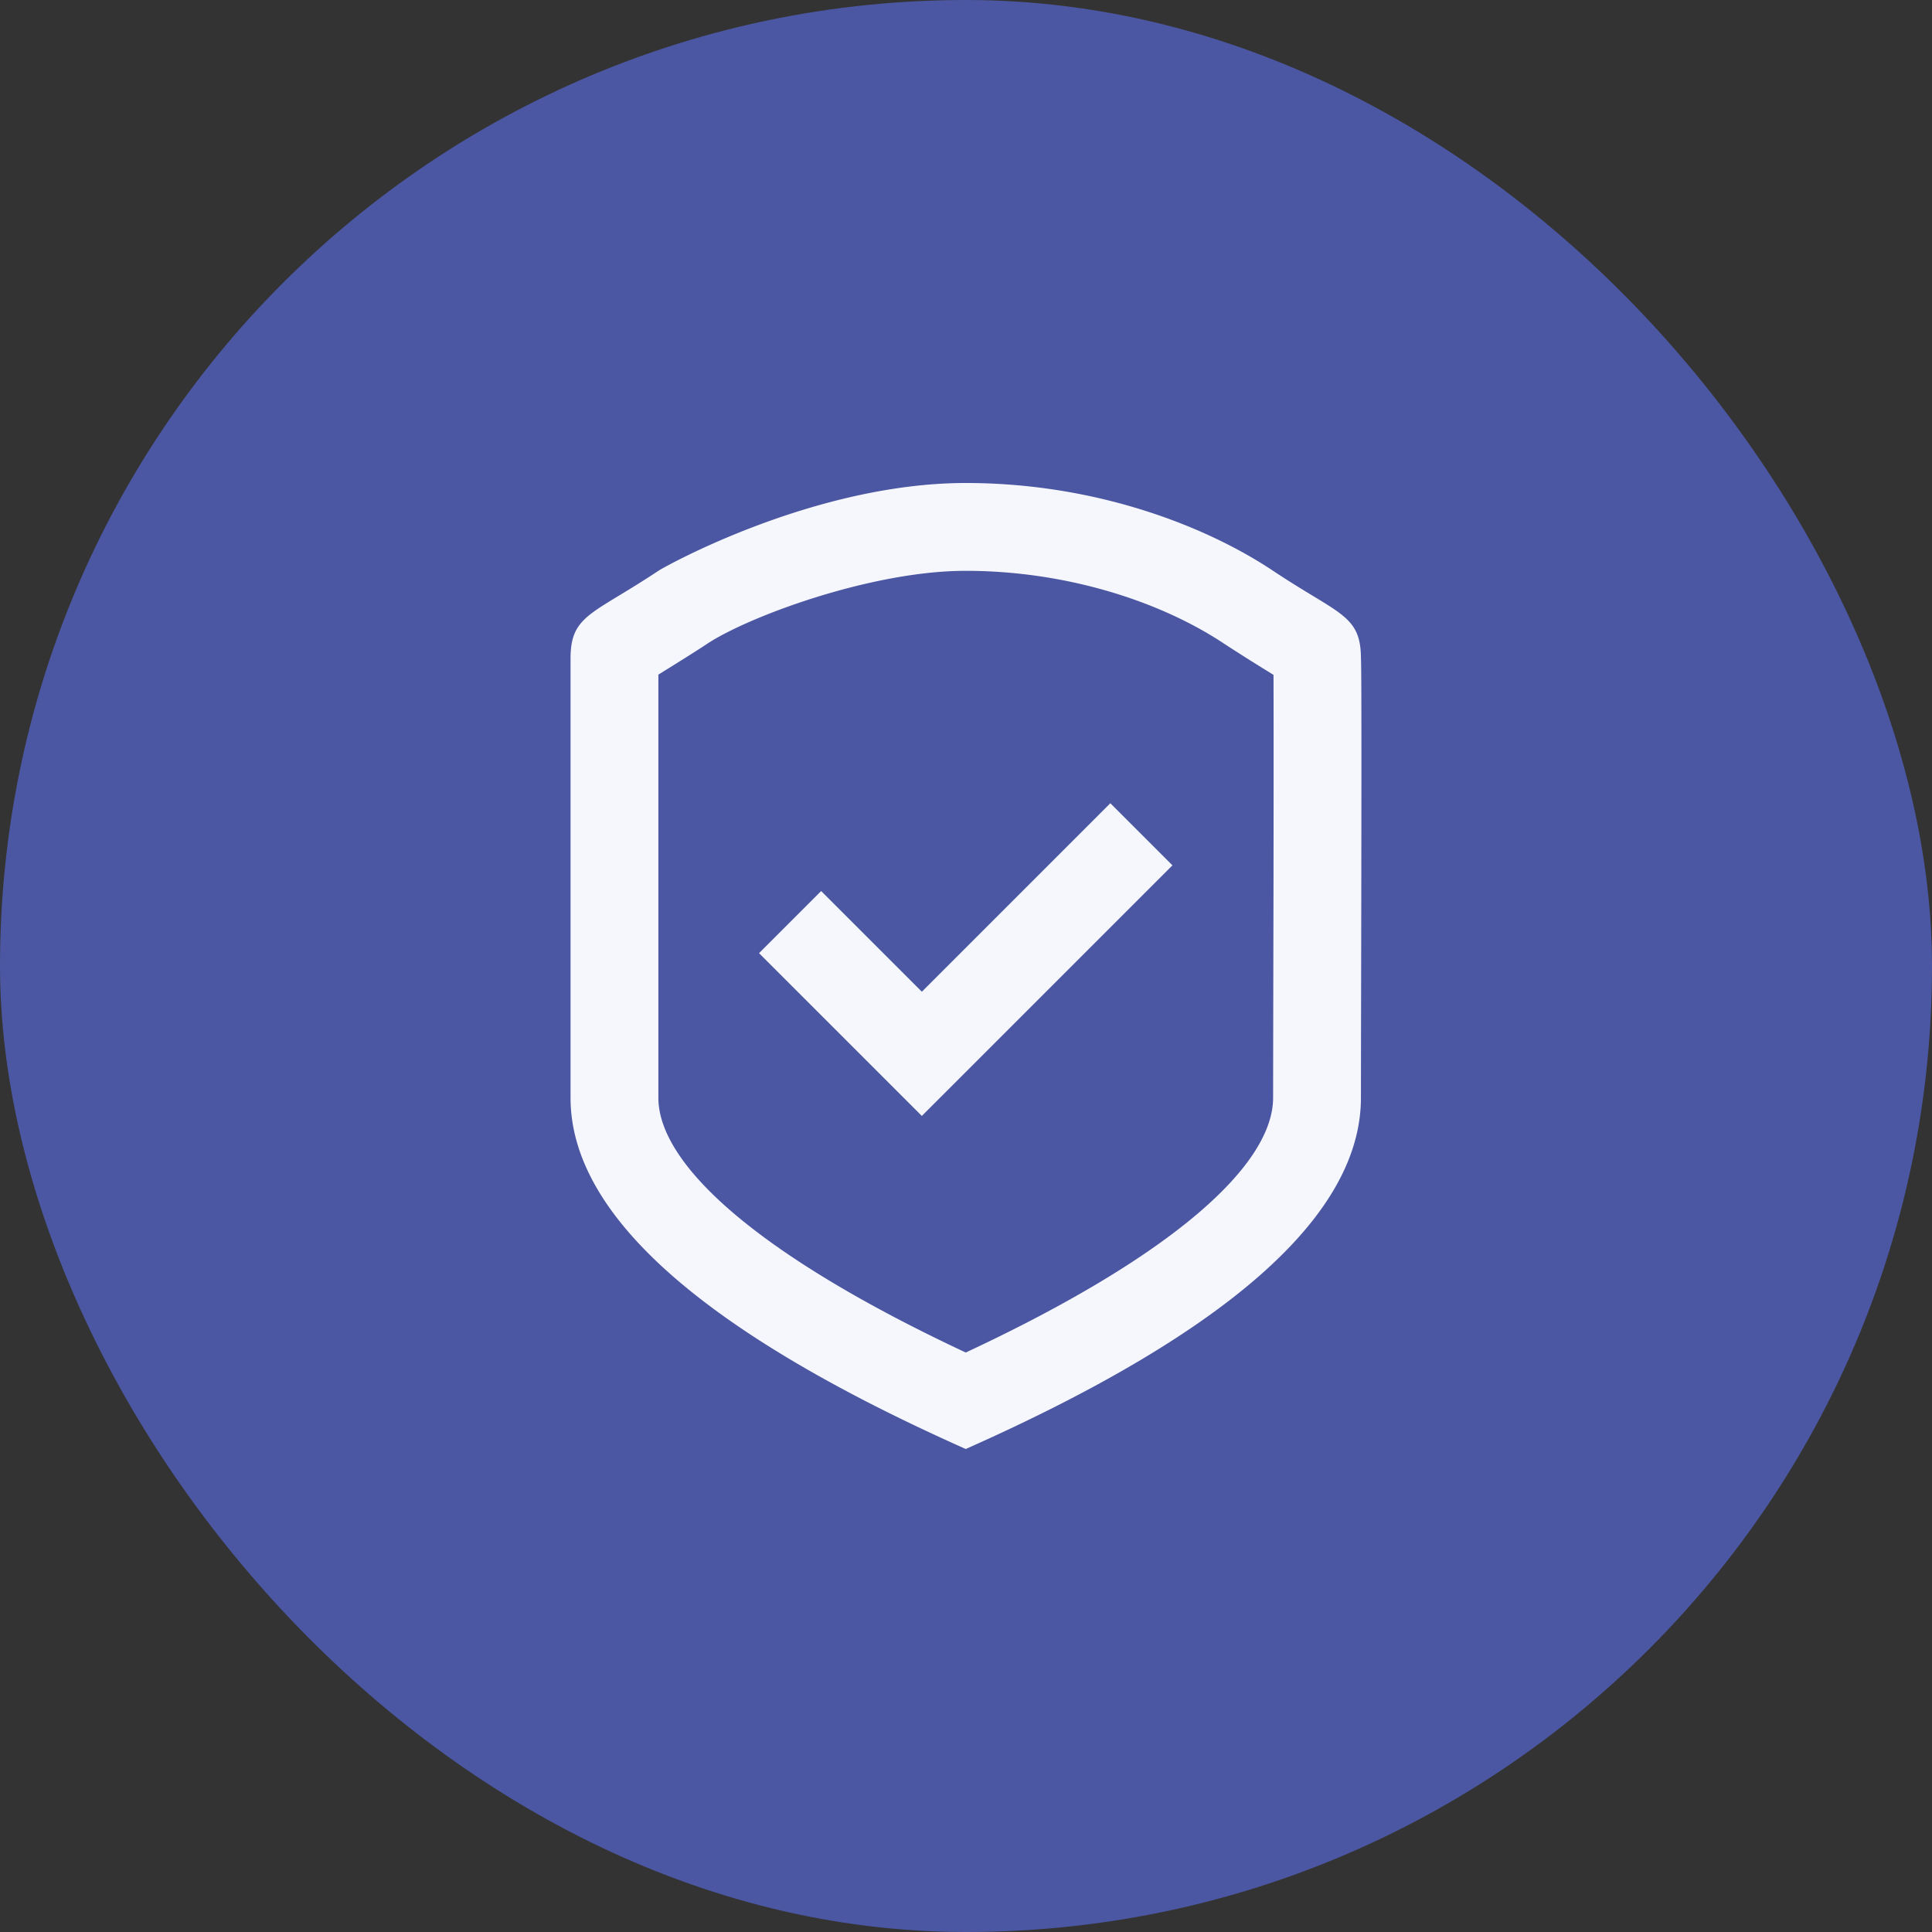 <svg xmlns="http://www.w3.org/2000/svg" width="48" height="48" fill="none" viewBox="0 0 48 48"><rect x="0" y="0" width="48" height="48" fill="#333333" stroke="none"/><rect width="48" height="48" fill="#4B57A2" rx="24"/><path fill="#F6F7FD" fill-rule="evenodd" d="M23.994 36c-6.546-2.916-9.819-5.825-9.819-8.727v-10.91c0-.837.322-1.031 1.211-1.57.27-.163.59-.358.971-.611.177-.118 3.887-2.182 7.637-2.182 3.267 0 6 1.09 7.636 2.182.38.253.701.448.97.611.89.539 1.212.733 1.212 1.57.021.238.01 5.276.004 8.502v.007a1616.16 1616.16 0 0 0-.004 2.4c0 2.91-3.273 5.819-9.818 8.728Zm7.636-8.727.002-1.359.004-2.13.004-1.846c.004-2.435.003-4.525 0-5.171l-.15-.093a48.543 48.543 0 0 1-1.07-.677c-1.61-1.073-3.96-1.815-6.427-1.815-2.358 0-5.423 1.147-6.426 1.815-.258.172-.718.458-1.07.677l-.14.086v10.513c0 1.645 2.432 3.893 7.637 6.33 5.206-2.432 7.636-4.678 7.636-6.33Zm-4.044-7.317-4.683 4.683-2.502-2.501-1.543 1.543 4.045 4.044 6.226-6.226-1.543-1.543Z" clip-rule="evenodd"/></svg>